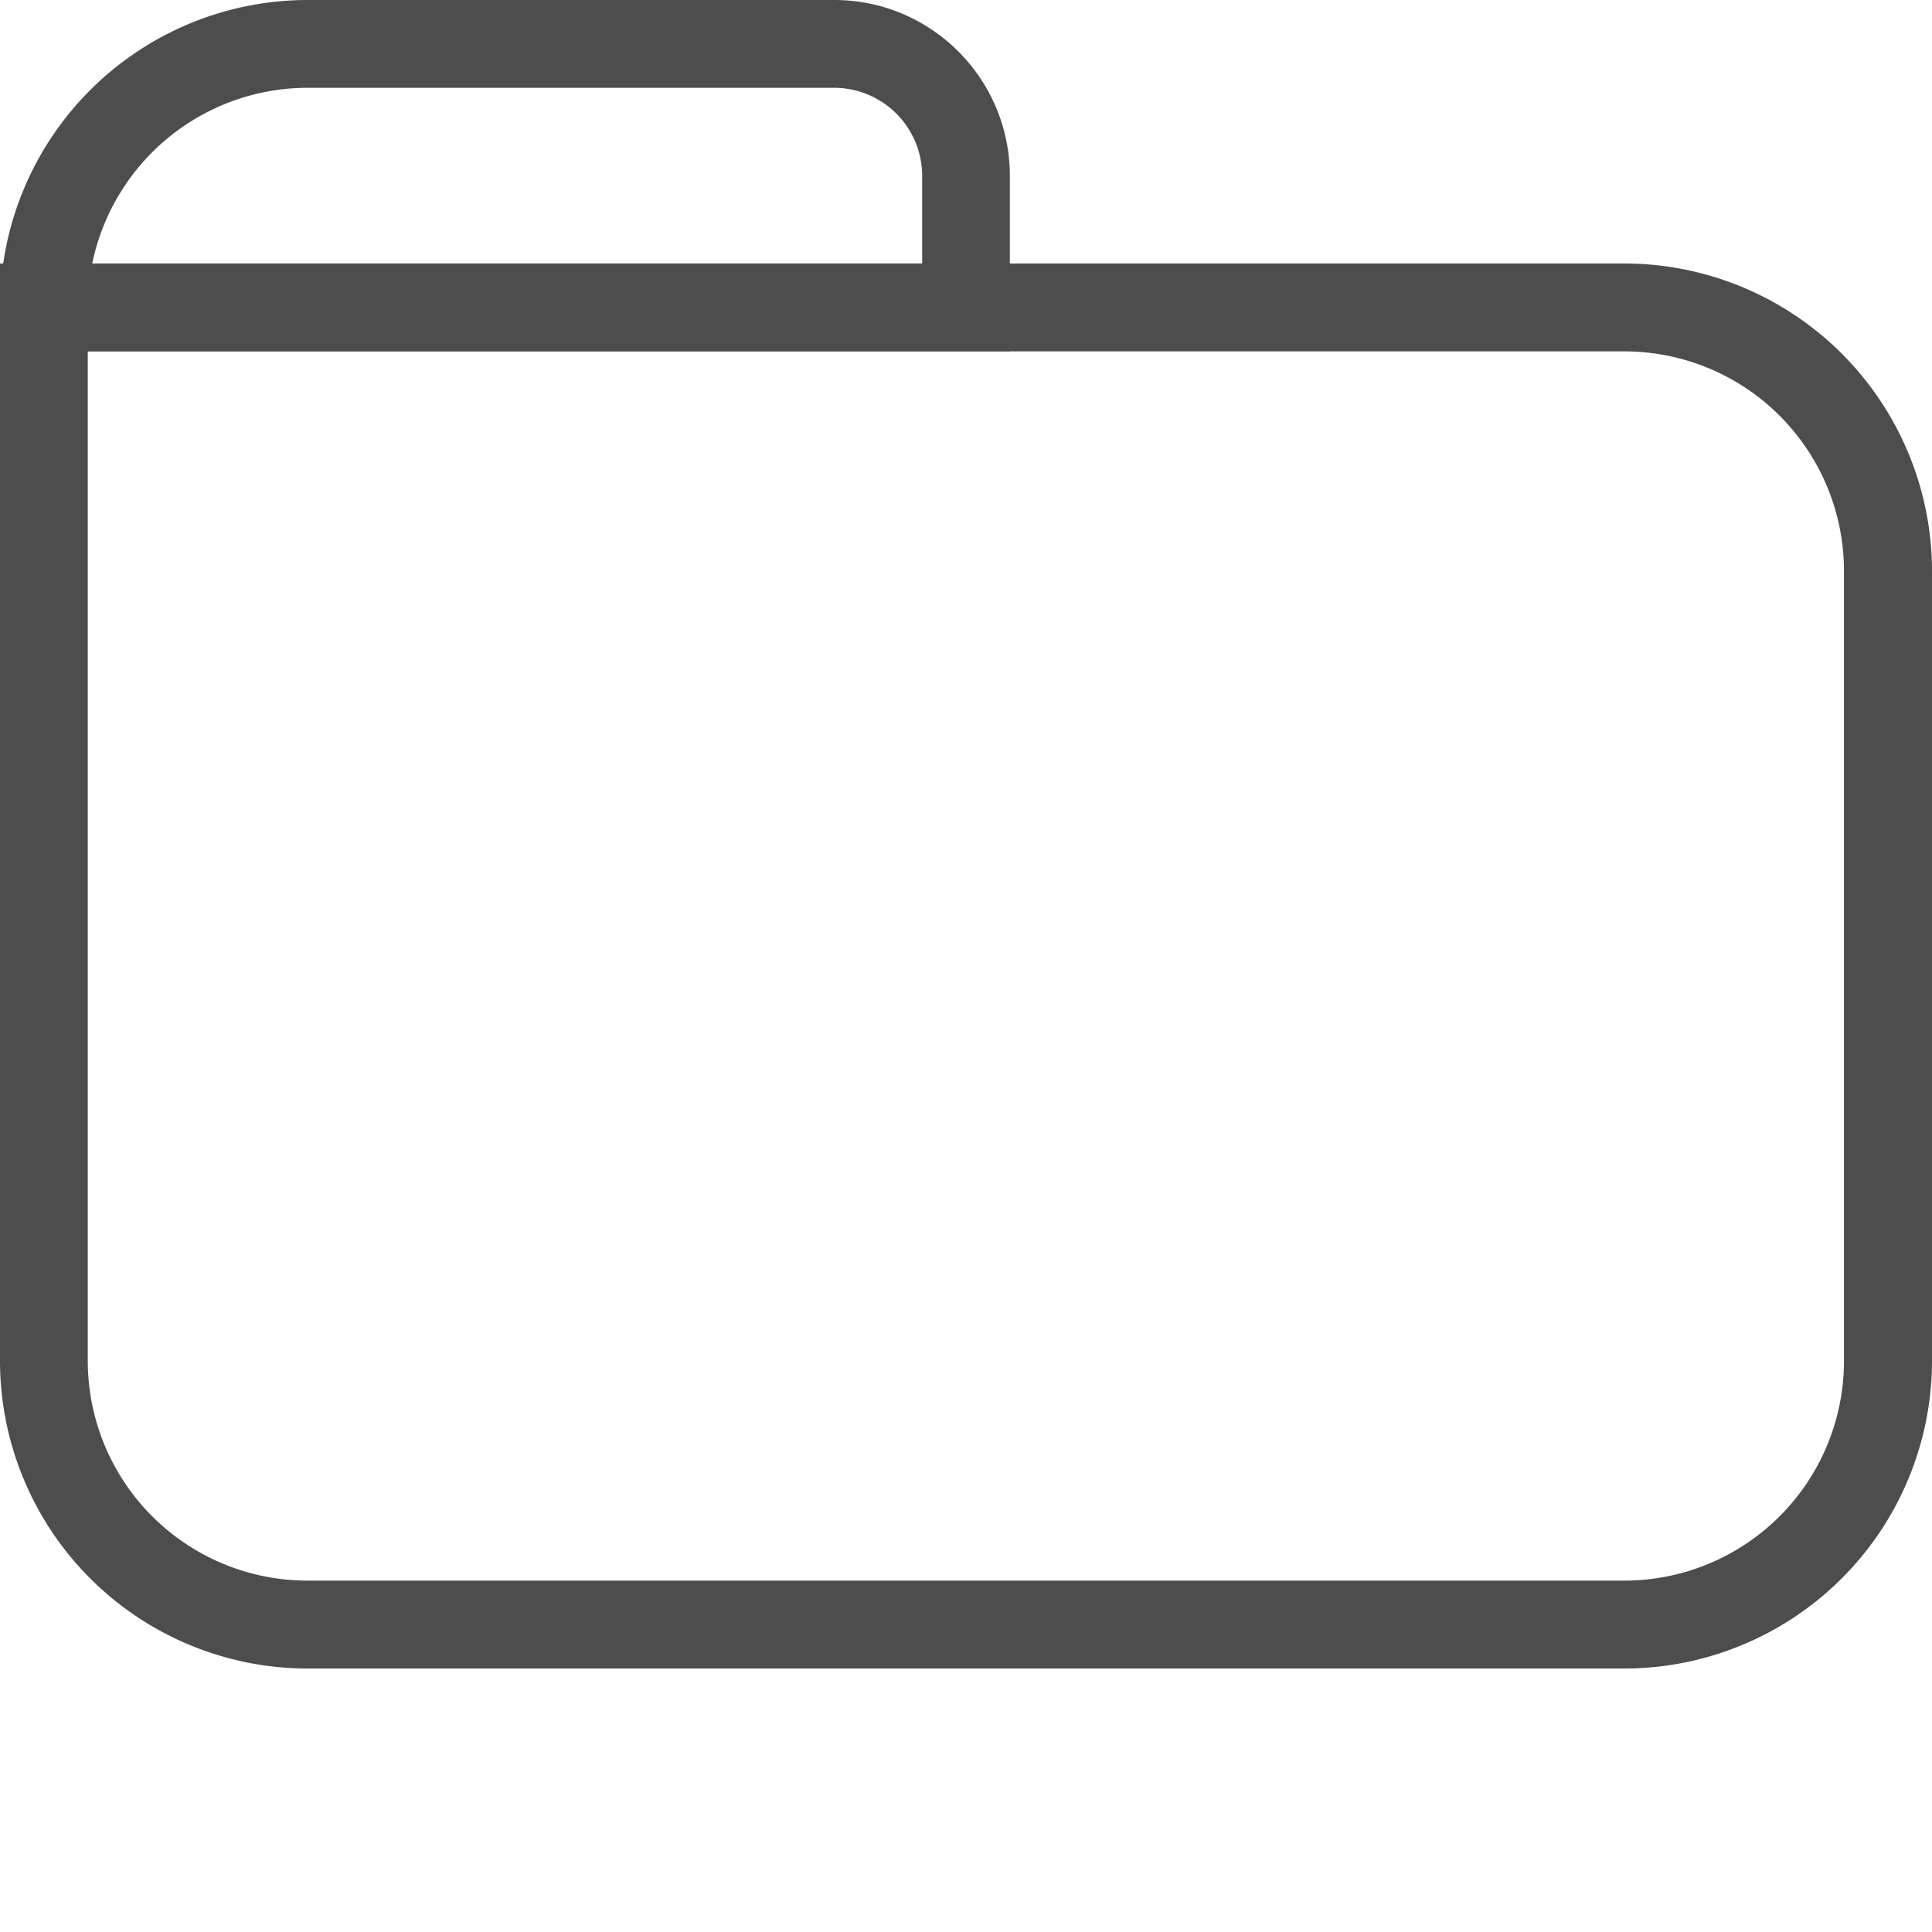 <svg class="svg-icon" style="width: 1em; height: 1em;vertical-align: middle;fill: currentColor;overflow: hidden;" viewBox="0 0 1024 1024" version="1.1" xmlns="http://www.w3.org/2000/svg"><path d="M860.992 884.352H162.88A163.136 163.136 0 0 1 0 721.408v-581.76h860.992A163.2 163.2 0 0 1 1024 302.592v418.88a163.2 163.2 0 0 1-163.008 162.88zM46.528 186.176v535.232a116.48 116.48 0 0 0 116.352 116.352h698.112a116.416 116.416 0 0 0 116.352-116.352V302.592a116.416 116.416 0 0 0-116.352-116.352H46.528z" fill="#4D4D4D" /><path d="M535.232 186.176H0v-23.232A163.136 163.136 0 0 1 162.88 0h279.296c51.328 0 93.056 41.728 93.056 93.12v93.056zM48.896 139.648h439.872v-46.528a46.72 46.72 0 0 0-46.592-46.592H162.88A116.672 116.672 0 0 0 48.896 139.648z" fill="#4D4D4D" /></svg>